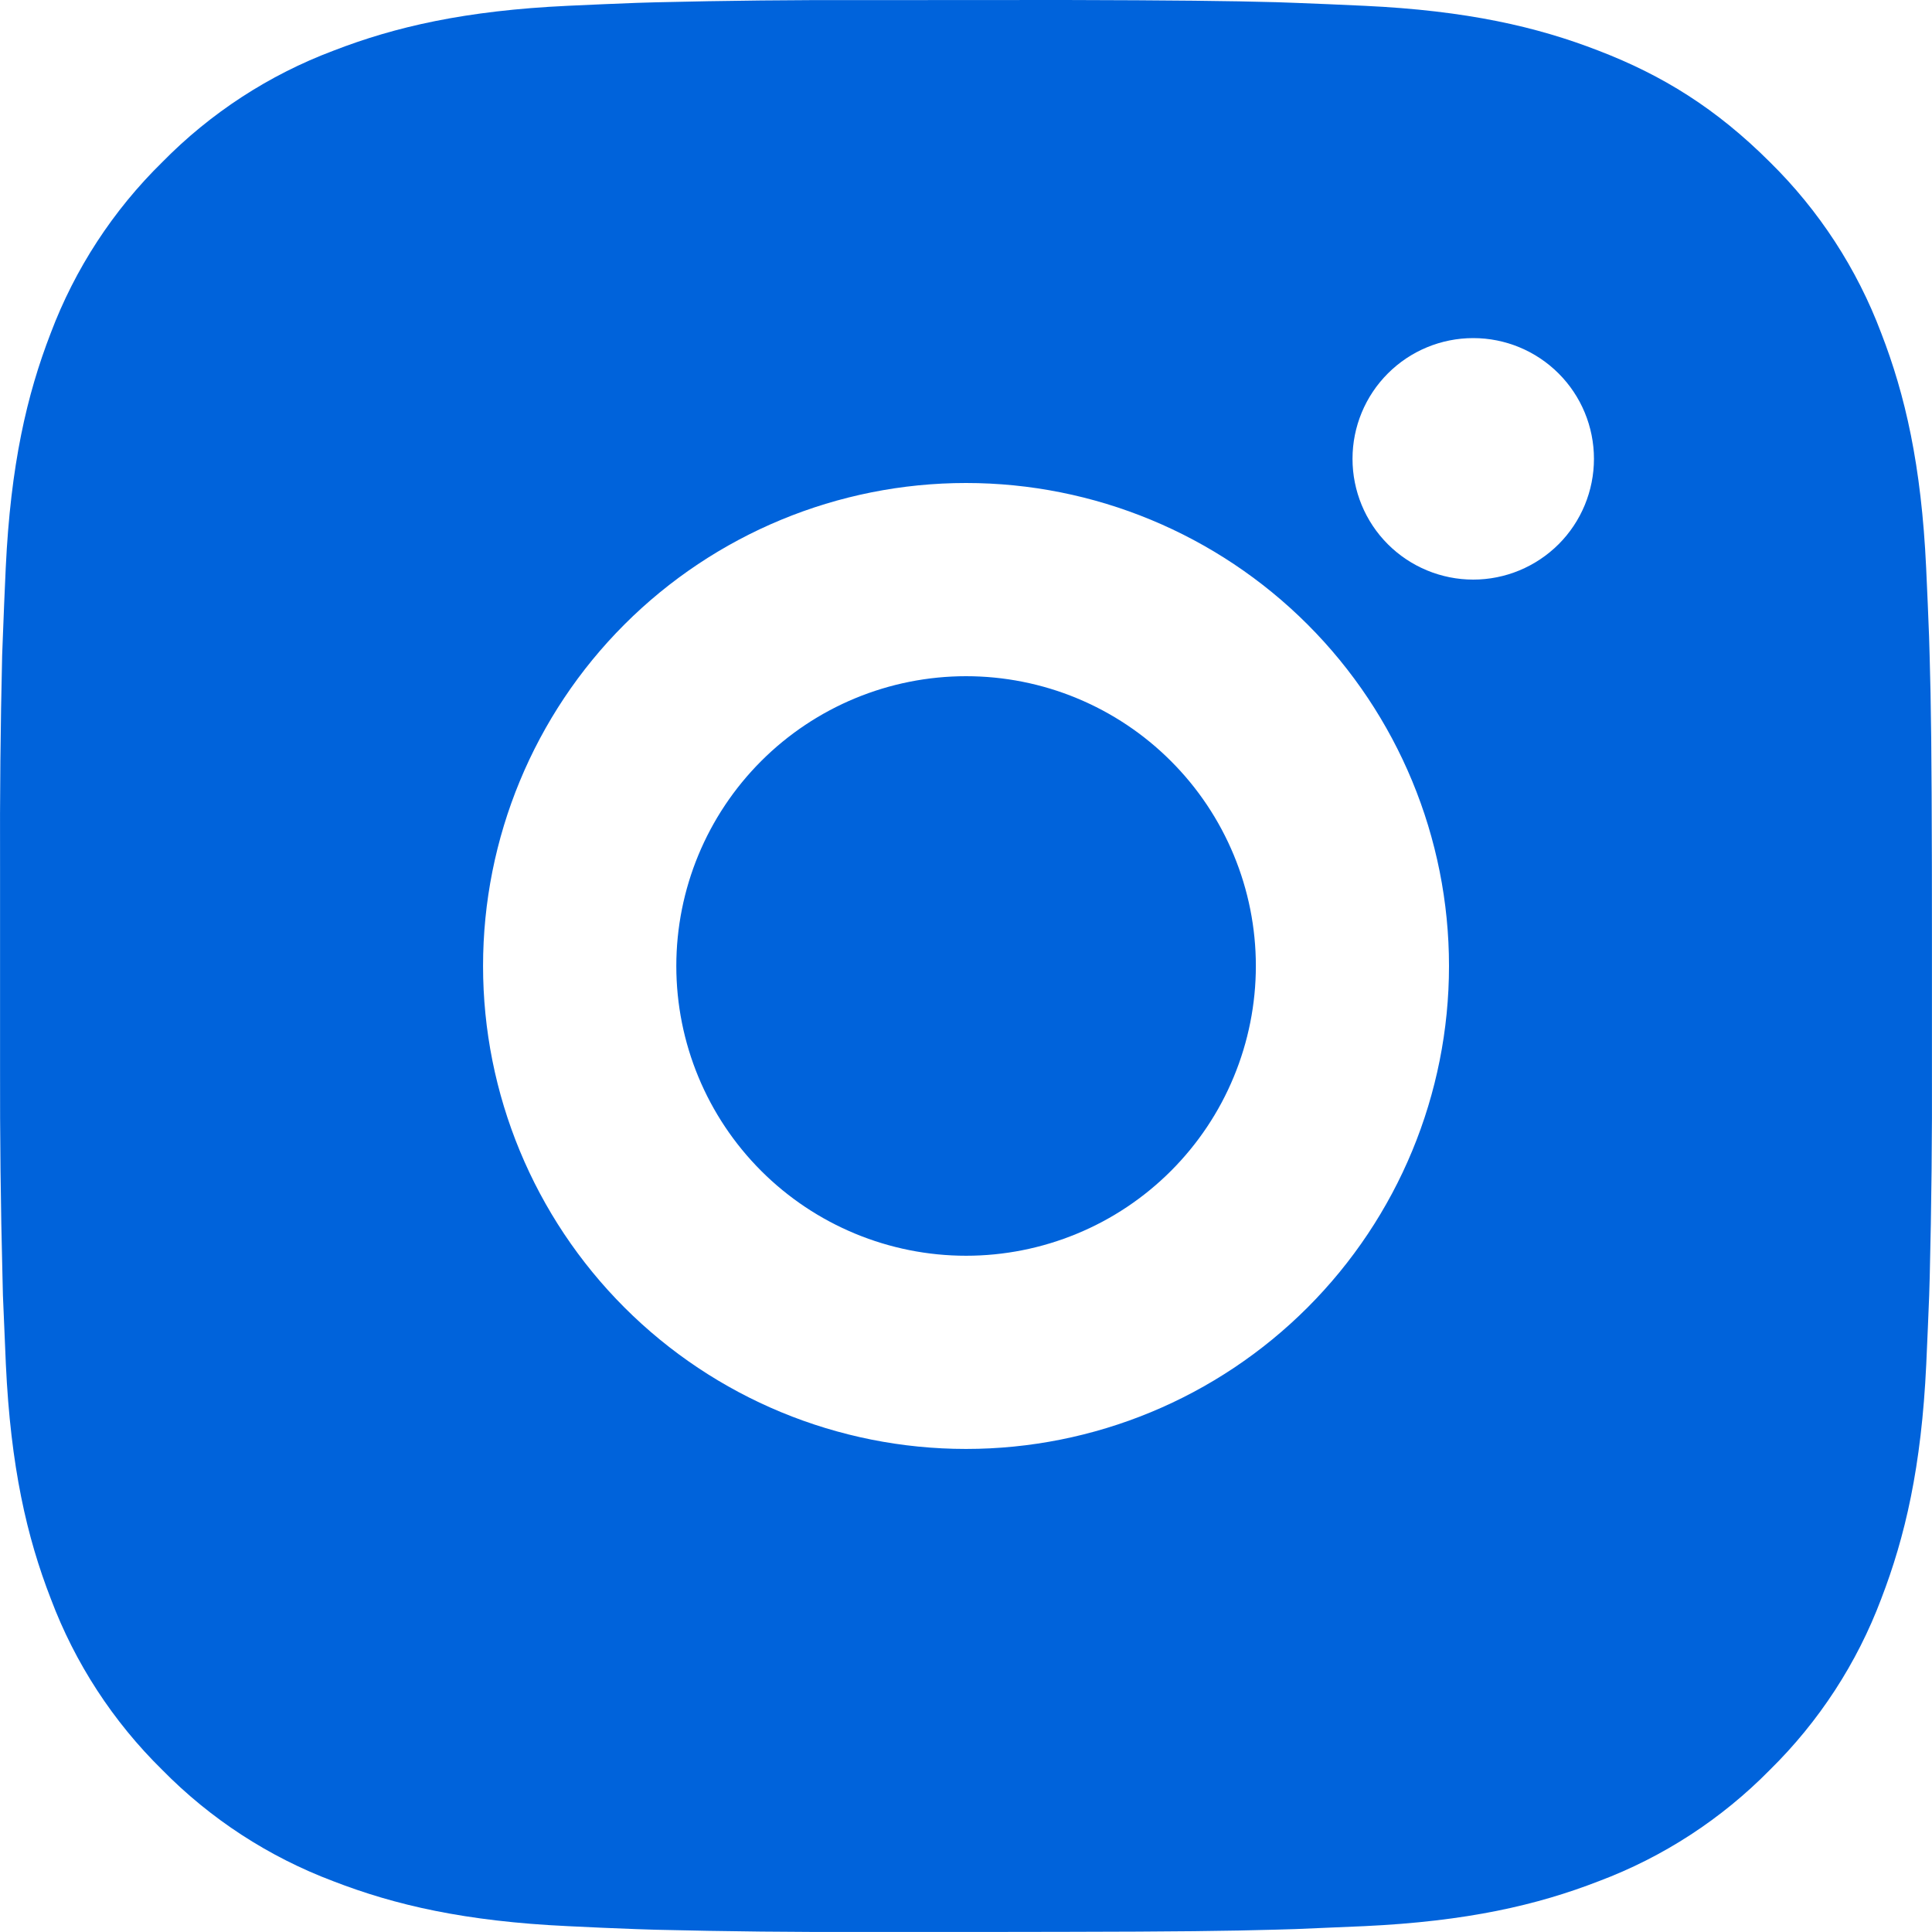 <svg width="35" height="35" viewBox="0 0 35 35" fill="none" xmlns="http://www.w3.org/2000/svg">
<path d="M19.299 0C21.268 0.005 22.267 0.016 23.13 0.04L23.469 0.052C23.861 0.066 24.248 0.084 24.715 0.105C26.577 0.192 27.847 0.486 28.962 0.919C30.117 1.363 31.09 1.965 32.063 2.936C32.953 3.811 33.642 4.869 34.081 6.037C34.513 7.152 34.807 8.423 34.894 10.286C34.915 10.752 34.933 11.139 34.947 11.532L34.957 11.872C34.983 12.733 34.994 13.732 34.998 15.701L34.999 17.006V19.299C35.004 20.575 34.99 21.851 34.959 23.127L34.949 23.467C34.934 23.861 34.917 24.247 34.896 24.713C34.809 26.577 34.511 27.845 34.081 28.962C33.642 30.13 32.953 31.188 32.063 32.063C31.188 32.953 30.13 33.642 28.962 34.08C27.847 34.513 26.577 34.807 24.715 34.894L23.469 34.947L23.13 34.957C22.267 34.982 21.268 34.994 19.299 34.997L17.994 34.999H15.703C14.426 35.004 13.149 34.99 11.872 34.959L11.533 34.948C11.117 34.933 10.702 34.915 10.287 34.894C8.425 34.807 7.155 34.513 6.038 34.08C4.871 33.641 3.813 32.953 2.939 32.063C2.048 31.188 1.359 30.13 0.92 28.962C0.487 27.847 0.193 26.577 0.106 24.713L0.053 23.467L0.045 23.127C0.012 21.851 -0.002 20.575 0.001 19.299V15.701C-0.004 14.424 0.009 13.148 0.039 11.872L0.052 11.532C0.066 11.139 0.083 10.752 0.104 10.286C0.192 8.423 0.486 7.154 0.918 6.037C1.358 4.869 2.049 3.81 2.941 2.936C3.814 2.047 4.871 1.358 6.038 0.919C7.155 0.486 8.423 0.192 10.287 0.105C10.752 0.084 11.141 0.066 11.533 0.052L11.872 0.042C13.148 0.011 14.425 -0.003 15.701 0.002L19.299 0ZM17.5 8.75C15.18 8.75 12.954 9.672 11.313 11.312C9.672 12.953 8.751 15.179 8.751 17.5C8.751 19.82 9.672 22.046 11.313 23.687C12.954 25.328 15.18 26.249 17.5 26.249C19.821 26.249 22.046 25.328 23.687 23.687C25.328 22.046 26.25 19.82 26.25 17.5C26.25 15.179 25.328 12.953 23.687 11.312C22.046 9.672 19.821 8.75 17.5 8.75ZM17.5 12.25C18.189 12.25 18.872 12.385 19.509 12.649C20.146 12.913 20.725 13.299 21.212 13.787C21.7 14.274 22.087 14.853 22.351 15.49C22.615 16.127 22.751 16.809 22.751 17.499C22.751 18.188 22.615 18.871 22.351 19.508C22.088 20.145 21.701 20.724 21.214 21.211C20.726 21.699 20.148 22.086 19.511 22.349C18.874 22.613 18.191 22.749 17.502 22.749C16.11 22.749 14.774 22.196 13.79 21.212C12.805 20.227 12.252 18.892 12.252 17.5C12.252 16.107 12.805 14.772 13.79 13.787C14.774 12.803 16.11 12.25 17.502 12.25M26.689 6.125C26.109 6.125 25.552 6.355 25.142 6.766C24.732 7.176 24.502 7.732 24.502 8.312C24.502 8.892 24.732 9.449 25.142 9.859C25.552 10.269 26.109 10.5 26.689 10.5C27.269 10.5 27.825 10.269 28.236 9.859C28.646 9.449 28.876 8.892 28.876 8.312C28.876 7.732 28.646 7.176 28.236 6.766C27.825 6.355 27.269 6.125 26.689 6.125Z" fill="#0063DB"/>
</svg>
